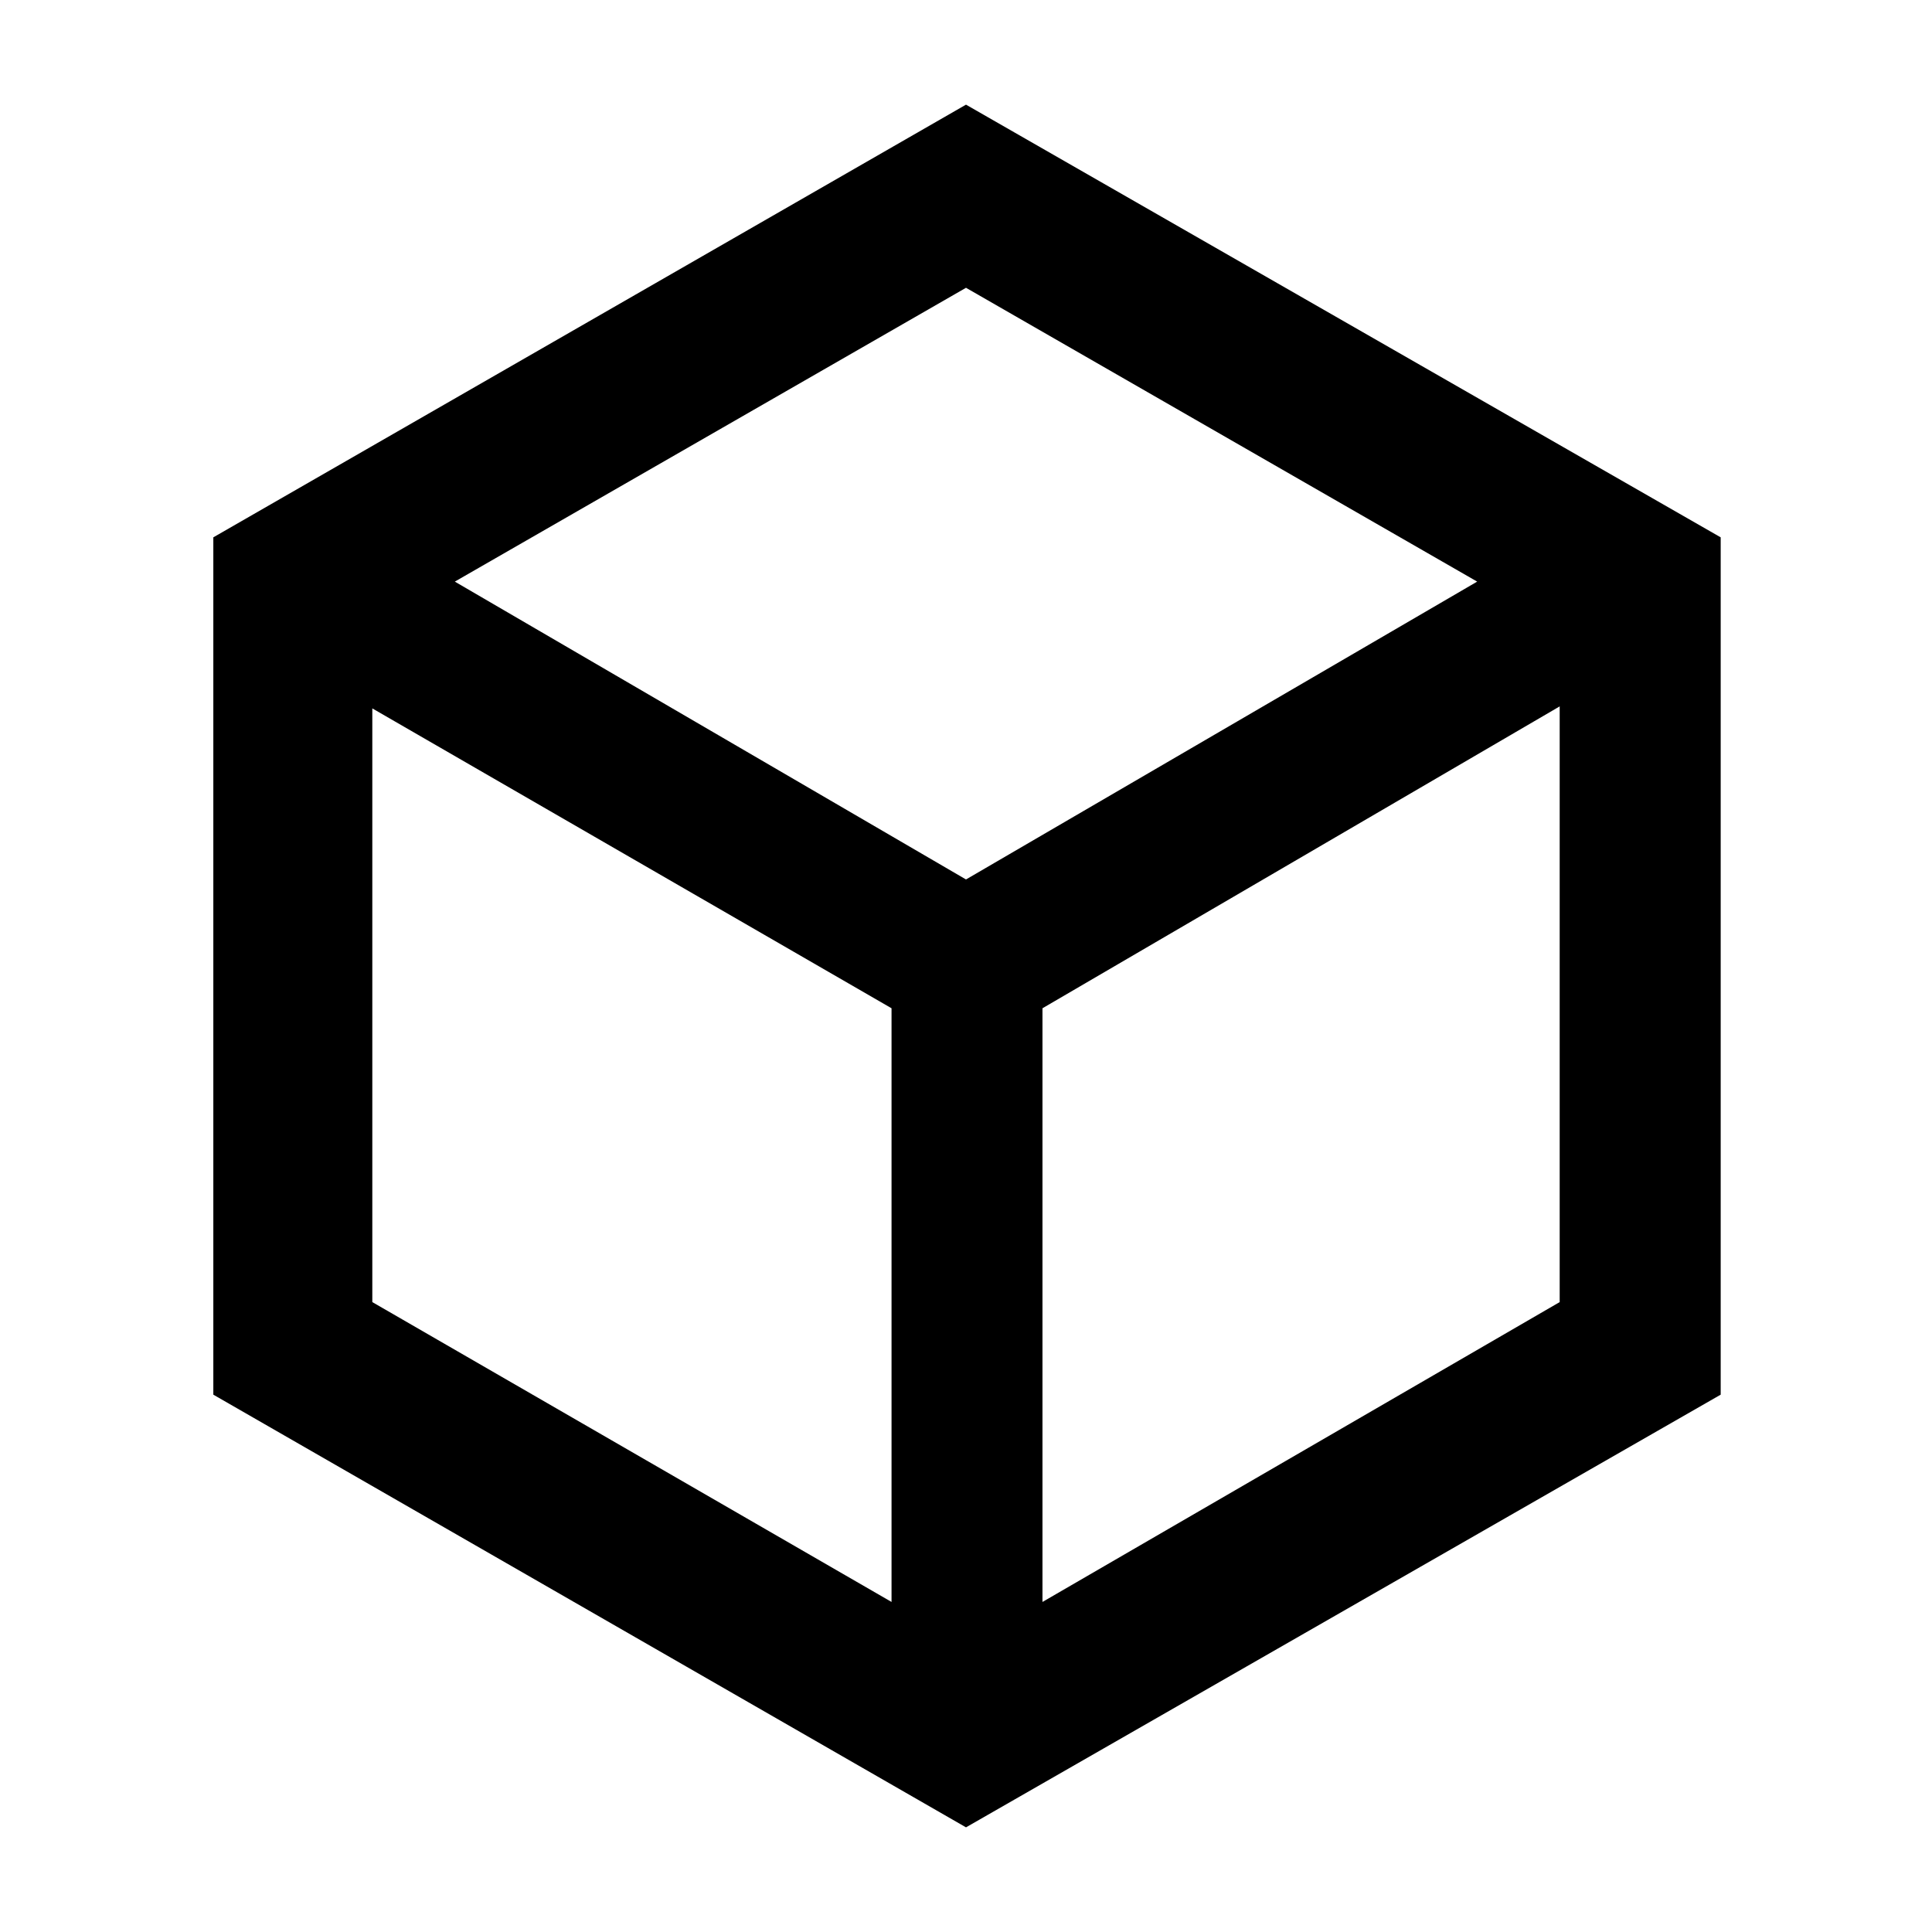 <svg xmlns="http://www.w3.org/2000/svg" width="48" height="48" viewBox="0 0 48 48"><path d="m9.25 32.35 12.9 7.45V25.05L9.25 17.6ZM25.9 39.8l12.85-7.45v-14.8l-12.85 7.5ZM11.3 14.45l12.7 7.4 12.7-7.4L24 7.15Zm-6 20.2v-21.3L24 2.6l18.75 10.75v21.3L24 45.4ZM24 24Z"/></svg>